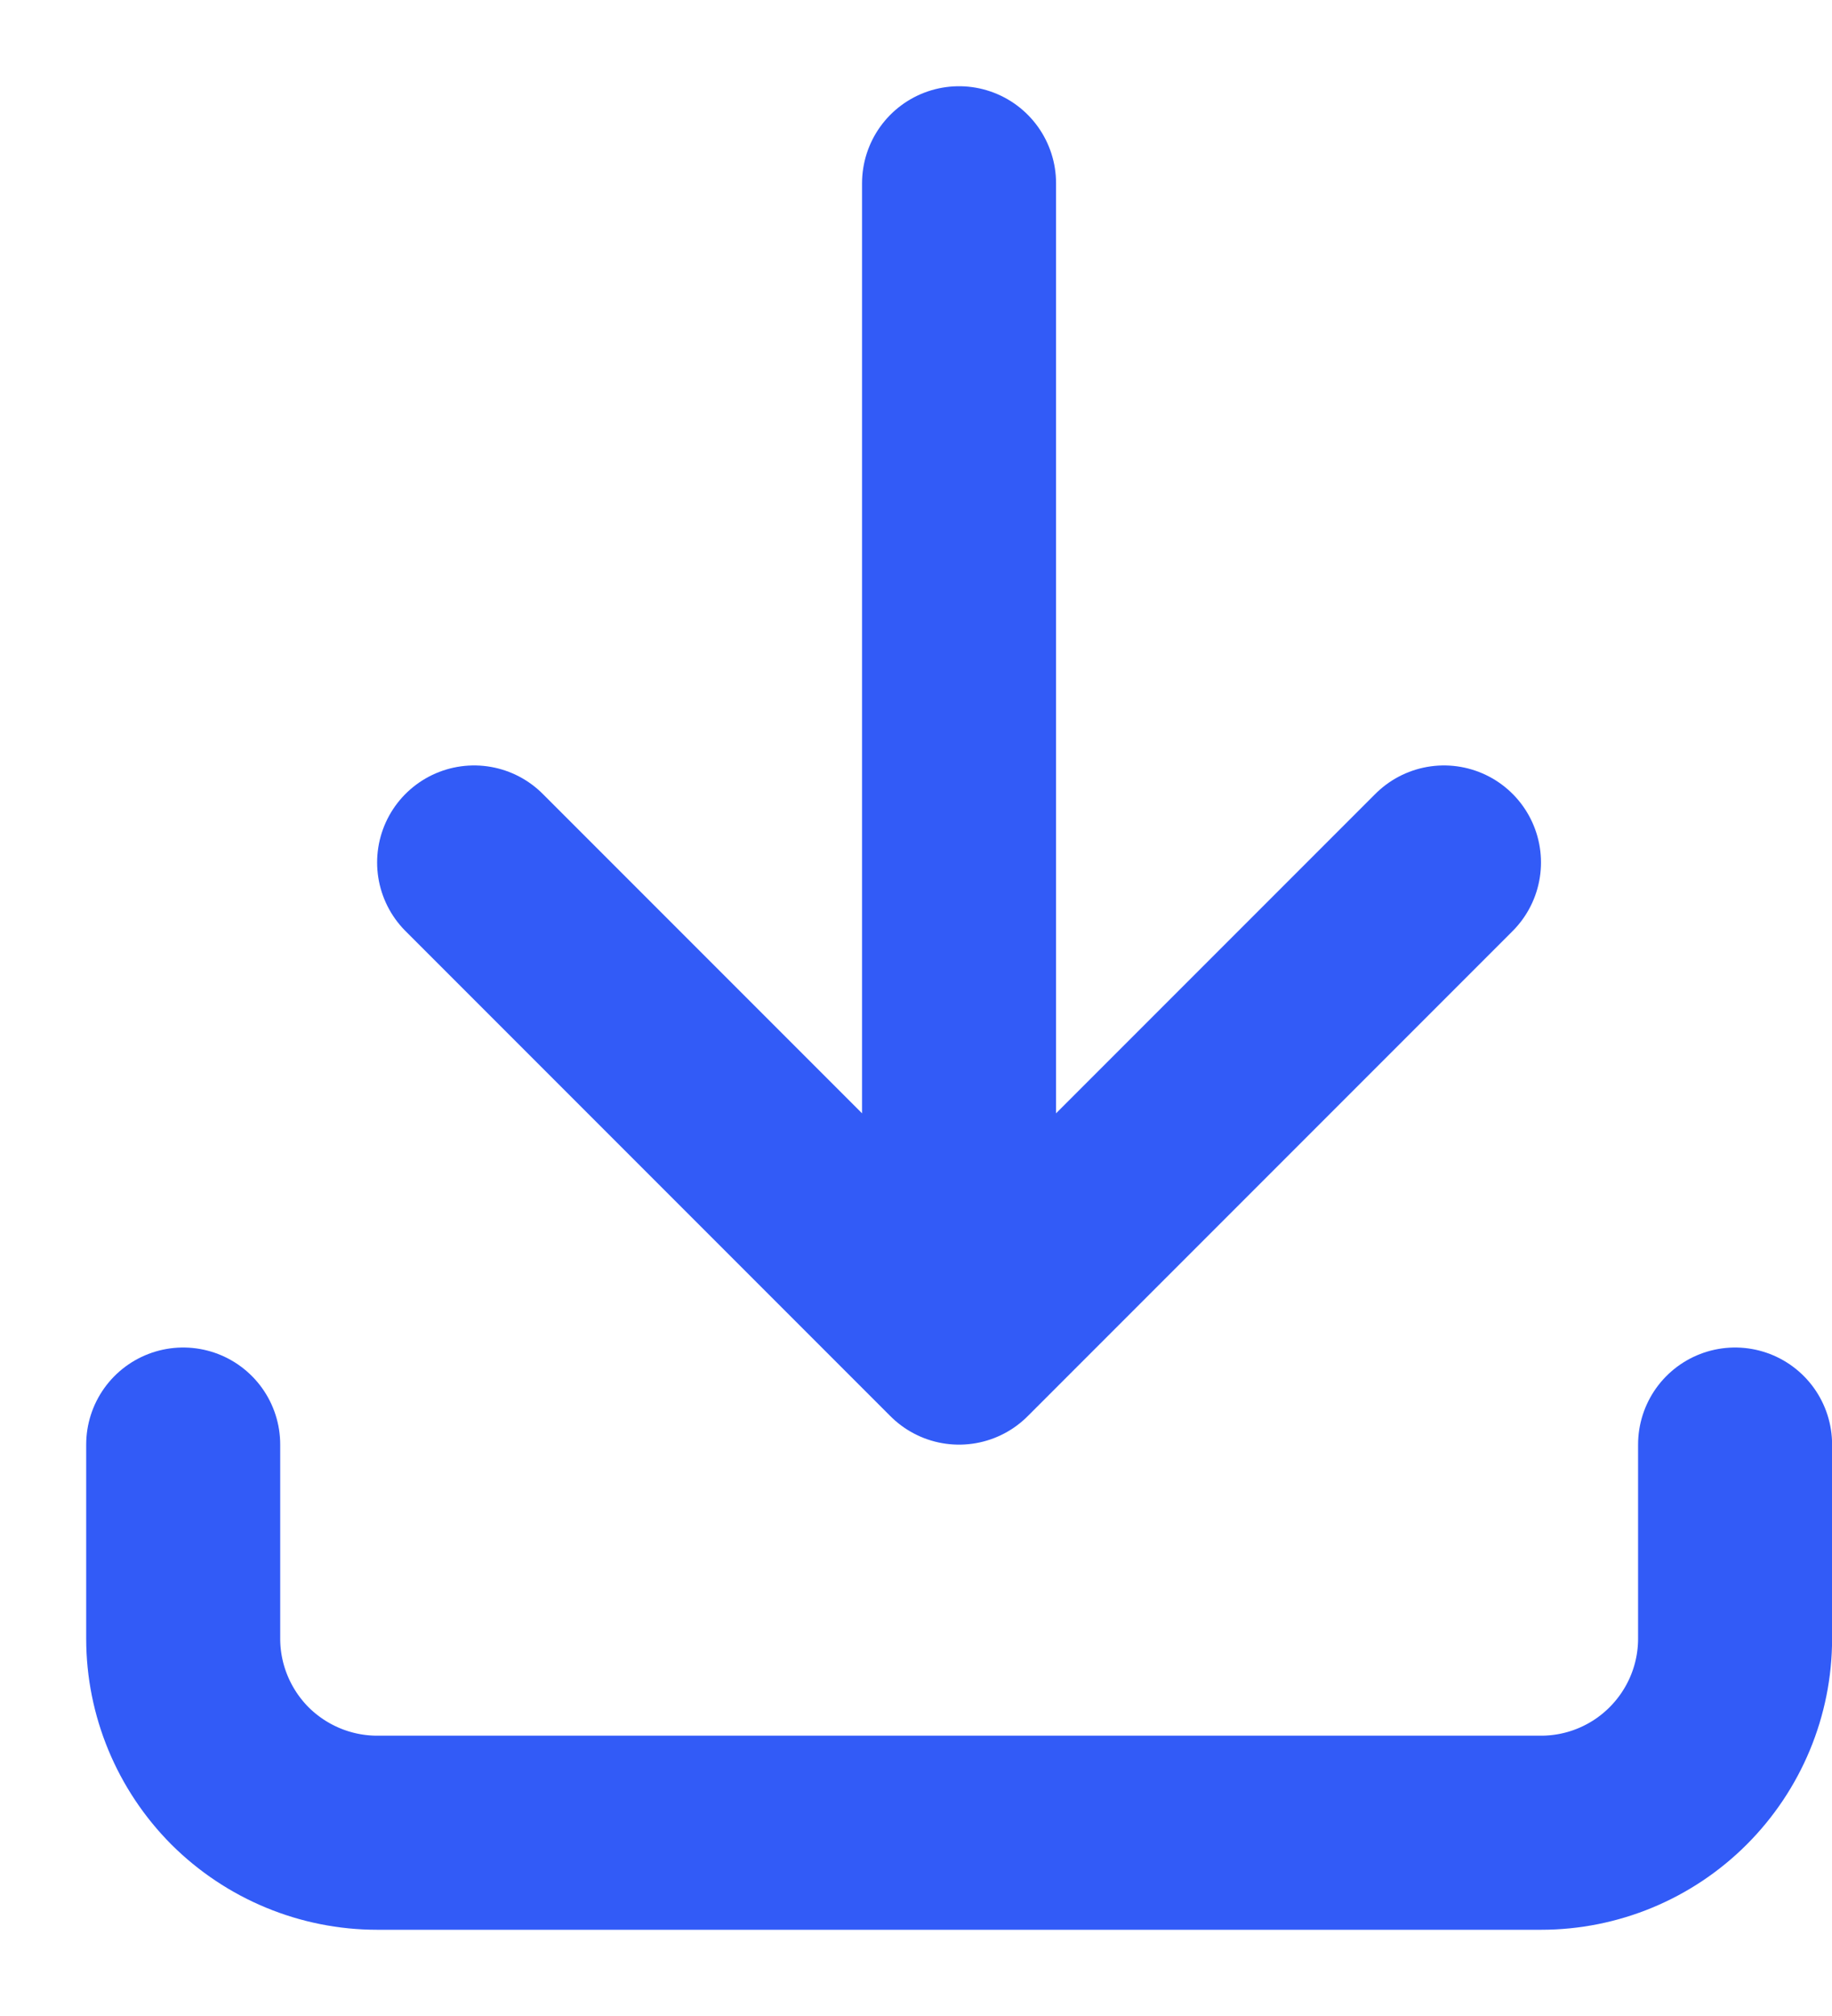 <svg width="10" height="11" viewBox="0 0 10 11" fill="none" xmlns="http://www.w3.org/2000/svg">
<path d="M1 7.882V8.941C1 9.222 1.112 9.491 1.31 9.69C1.509 9.888 1.778 10 2.059 10H8.412C8.693 10 8.962 9.888 9.16 9.69C9.359 9.491 9.471 9.222 9.471 8.941V7.882M2.588 4.706L5.235 7.353M5.235 7.353L7.882 4.706M5.235 7.353V1" stroke="#325BF7" stroke-width="1.059" stroke-linecap="round" stroke-linejoin="round"/>
</svg>

